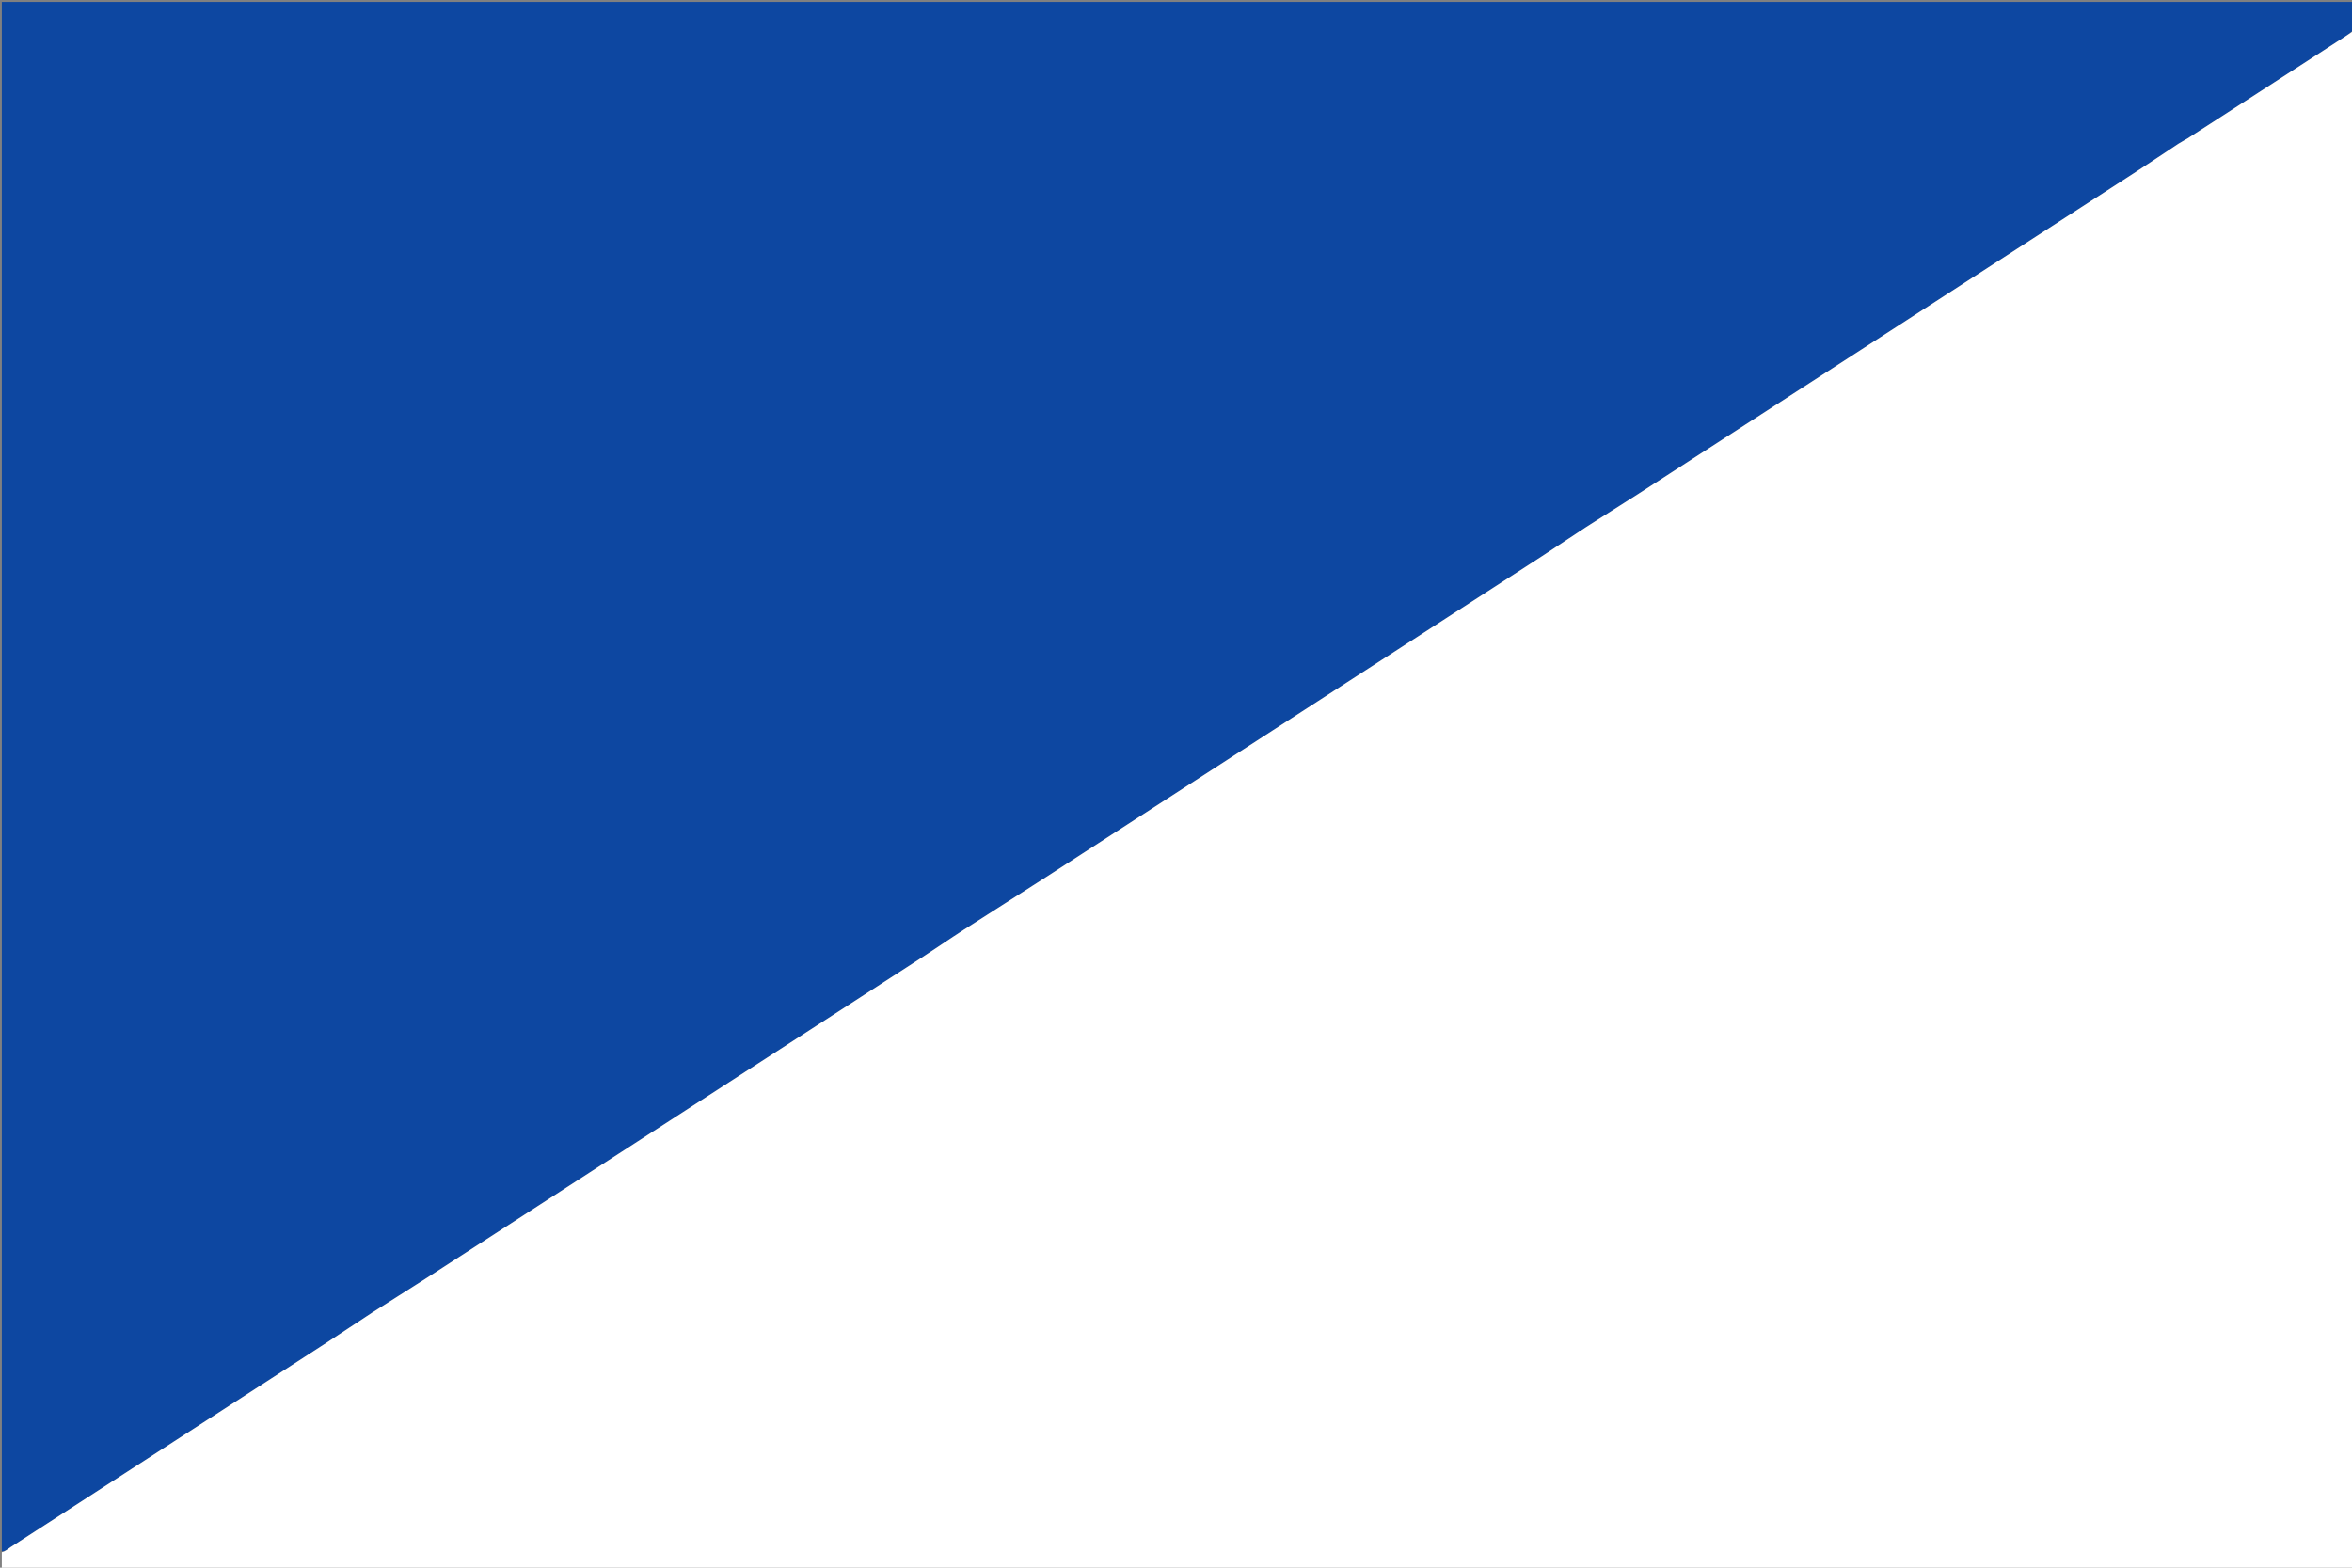 <svg version="1.1" id="Layer_1" xmlns="http://www.w3.org/2000/svg" xmlns:xlink="http://www.w3.org/1999/xlink" x="0px" y="0px"
	 width="100%" viewBox="0 0 5184 3456" enable-background="new 0 0 5184 3456" xml:space="preserve">
<rect x="0" y="0" width="5184" height="3456" fill="#808080" stroke="none"/>
<path fill="#0D47A1" opacity="1" stroke="none"
	d="
M4,3420 
	C4,2281.556 4,1143.113 4,4.335 
	C1732,4.335 3460,4.335 5188,4.335 
	C5188,24.312 5188,44.309 5186.742,66.661 
	C5180.021,72.812 5174.659,76.763 5169.079,80.379 
	C5083.059,136.108 4997.014,191.799 4910.967,247.487 
	C4881.416,266.611 4851.883,285.762 4822.253,304.764 
	C4815.573,309.048 4808.31,312.429 4801.683,316.787 
	C4770.091,337.564 4738.823,358.838 4707.087,379.39 
	C4342.546,615.463 3977.963,851.47 3613.322,1087.388 
	C3574.775,1112.328 3535.622,1136.332 3497.055,1161.242 
	C3464.175,1182.479 3431.924,1204.691 3399.067,1225.965 
	C3035.068,1461.647 2671.034,1697.276 2306.929,1932.794 
	C2246.657,1971.78 2185.881,2009.985 2125.559,2048.896 
	C2093.788,2069.389 2062.691,2090.93 2030.955,2111.481 
	C1666.413,2347.552 1301.828,2583.556 937.186,2819.472 
	C898.735,2844.349 859.676,2868.286 821.21,2893.139 
	C786.655,2915.465 752.704,2938.726 718.181,2961.102 
	C542.617,3074.889 366.954,3188.523 191.326,3302.211 
	C135.395,3338.417 79.496,3374.676 23.49,3410.766 
	C17.459,3414.652 12.072,3420.271 4,3420 
z"/>
<path fill="#FFFFFF" opacity="1" stroke="none" 
	d="
M4,3421.946 
	C12.072,3420.271 17.459,3414.652 23.49,3410.766 
	C79.496,3374.676 135.395,3338.417 191.326,3302.211 
	C366.954,3188.523 542.617,3074.889 718.181,2961.102 
	C752.704,2938.726 786.655,2915.465 821.21,2893.139 
	C859.676,2868.286 898.735,2844.349 937.186,2819.472 
	C1301.828,2583.556 1666.413,2347.552 2030.955,2111.481 
	C2062.691,2090.93 2093.788,2069.389 2125.559,2048.896 
	C2185.881,2009.985 2246.657,1971.78 2306.929,1932.794 
	C2671.034,1697.276 3035.068,1461.647 3399.067,1225.965 
	C3431.924,1204.691 3464.175,1182.479 3497.055,1161.242 
	C3535.622,1136.332 3574.775,1112.328 3613.322,1087.388 
	C3977.963,851.47 4342.546,615.463 4707.087,379.39 
	C4738.823,358.838 4770.091,337.564 4801.683,316.787 
	C4808.31,312.429 4815.573,309.048 4822.253,304.764 
	C4851.883,285.762 4881.416,266.611 4910.967,247.487 
	C4997.014,191.799 5083.059,136.108 5169.079,80.379 
	C5174.659,76.763 5180.021,72.812 5186.742,68.508 
	C5188,1198.418 5188,2328.837 5188,3459.627 
	C3460,3459.627 1732,3459.627 4,3459.627 
	C4,3447.886 4,3435.89 4,3421.946 
z"/>
</svg>